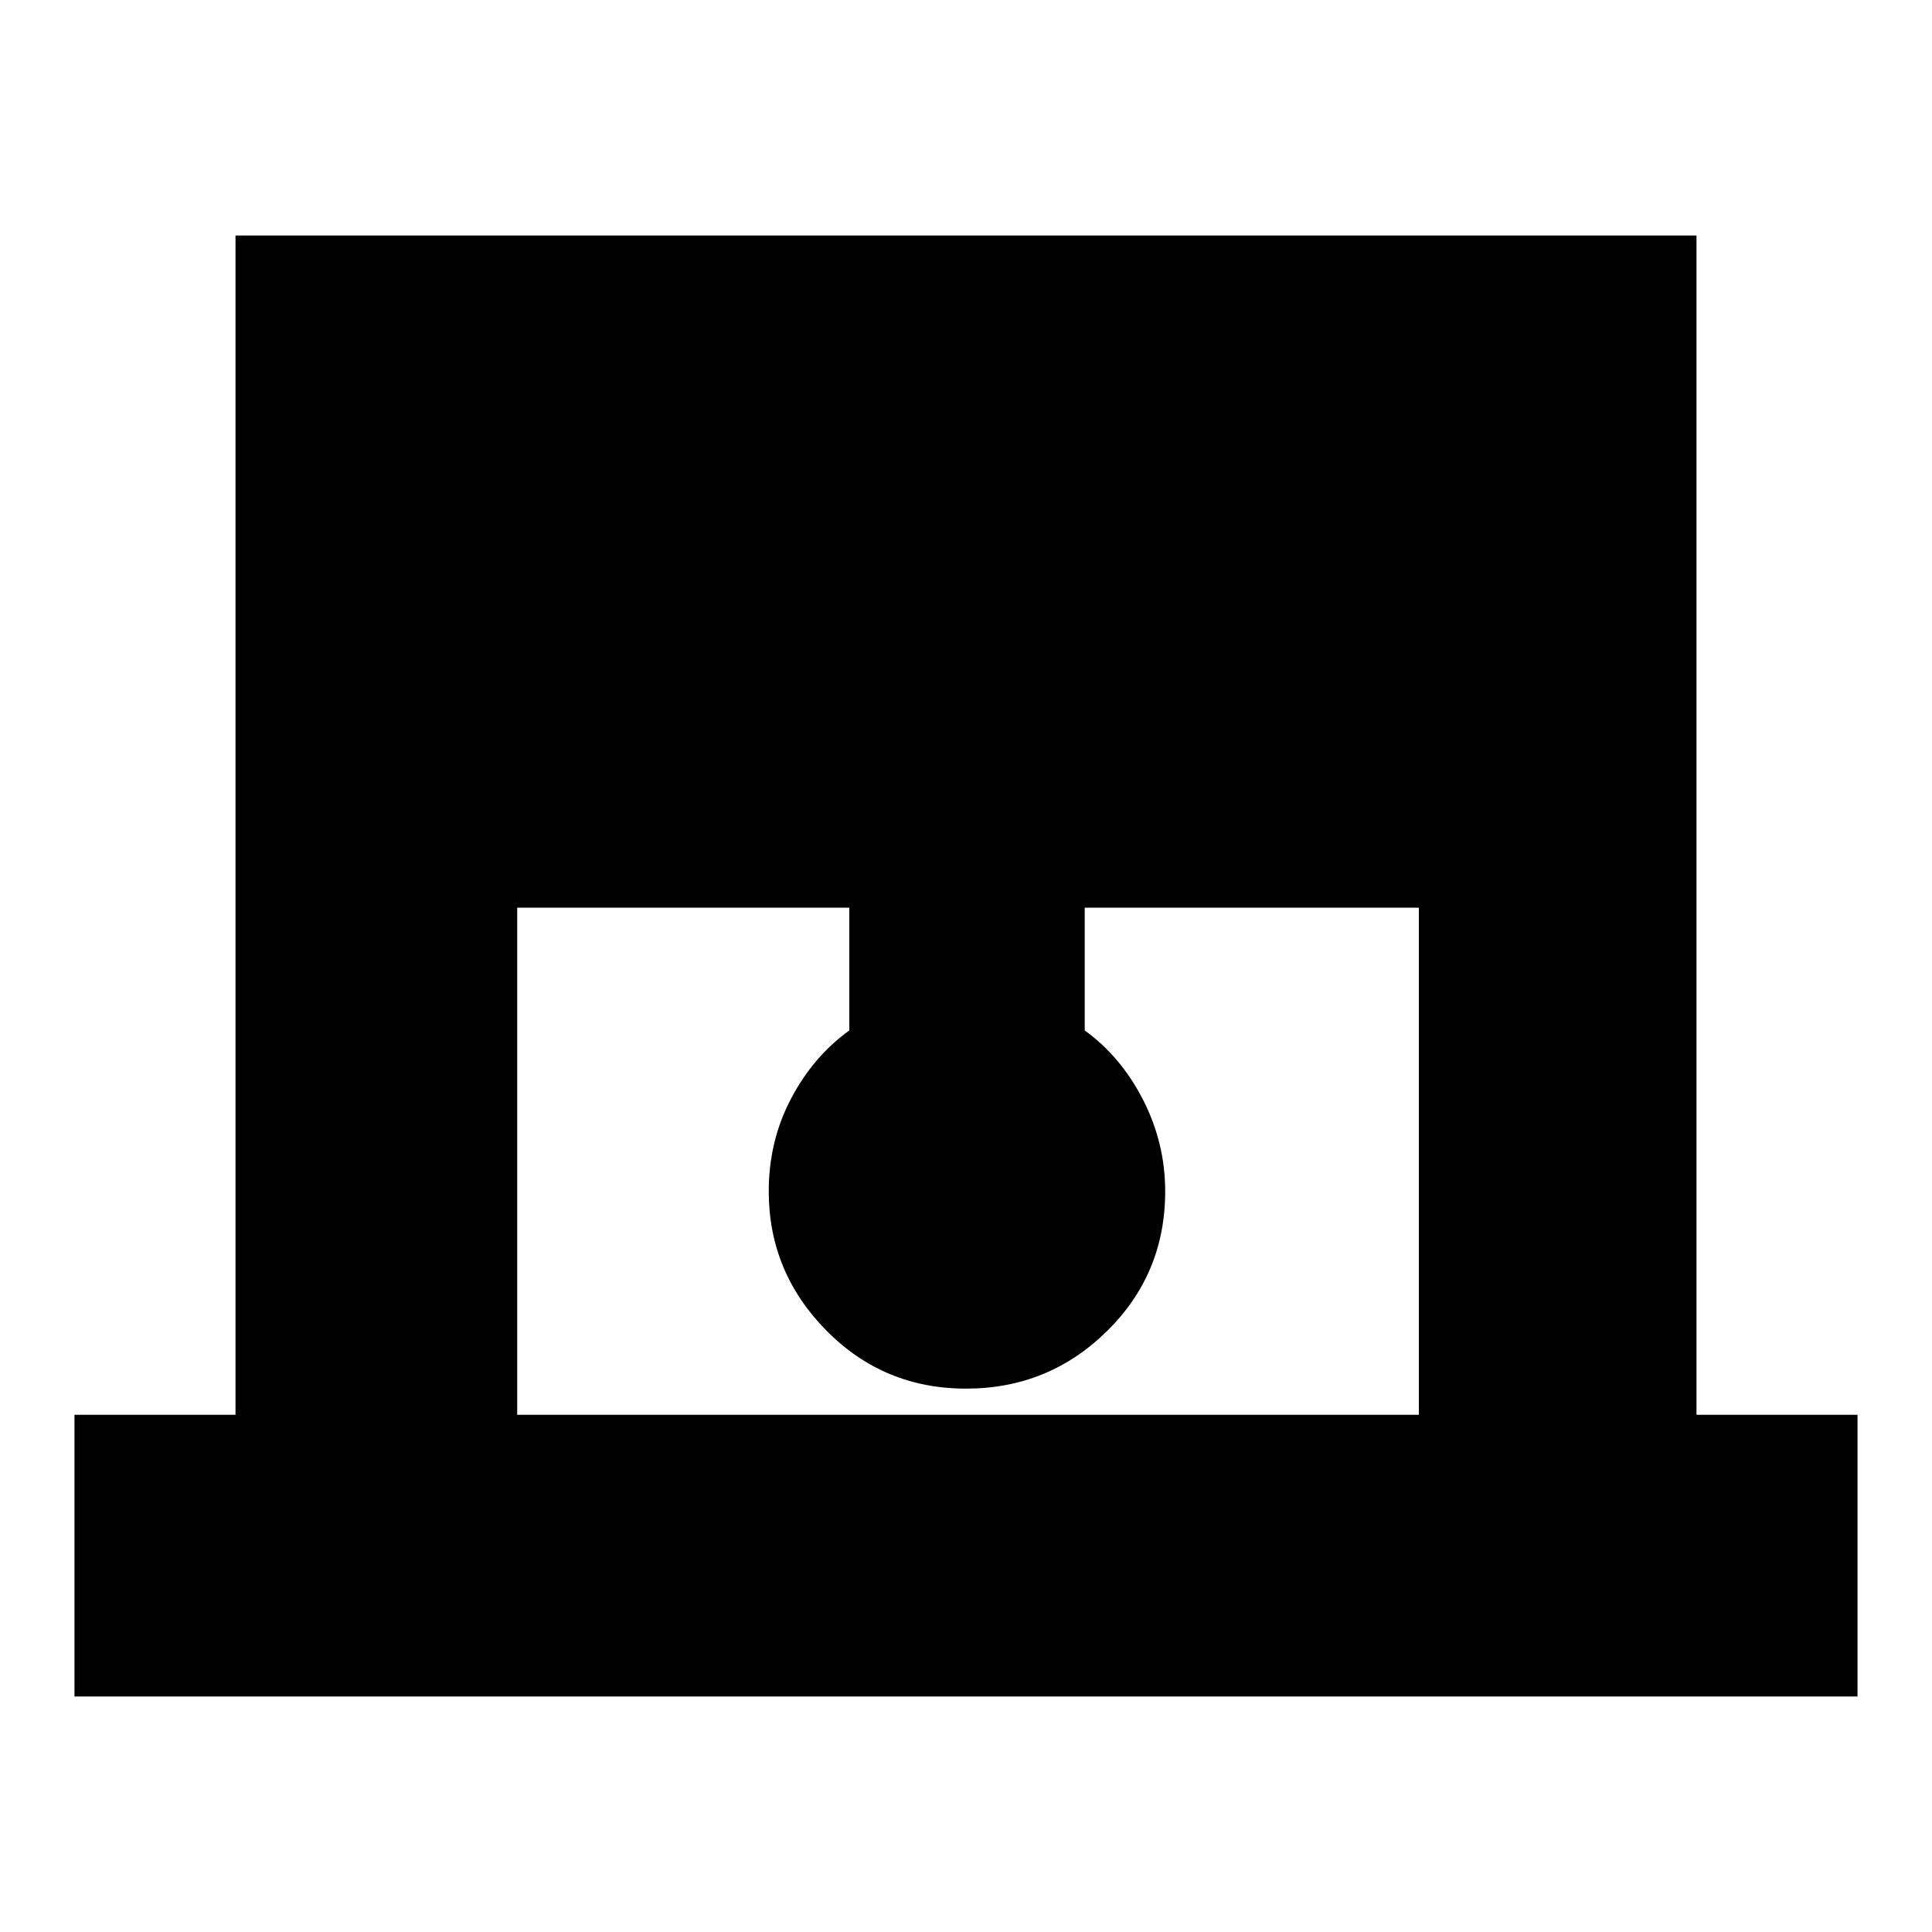 <svg xmlns="http://www.w3.org/2000/svg" height="20" width="20"><path d="M.771 17.562v-2.916h1.667V2.438h15.124v12.208h1.667v2.916Zm4.583-2.916h9.334v-5.25h-3.459v1.271q.375.271.604.718.229.448.229.948 0 .855-.604 1.448-.604.594-1.458.594t-1.448-.604q-.594-.604-.594-1.438 0-.521.23-.958.229-.437.604-.708V9.396H5.354Z"/></svg>